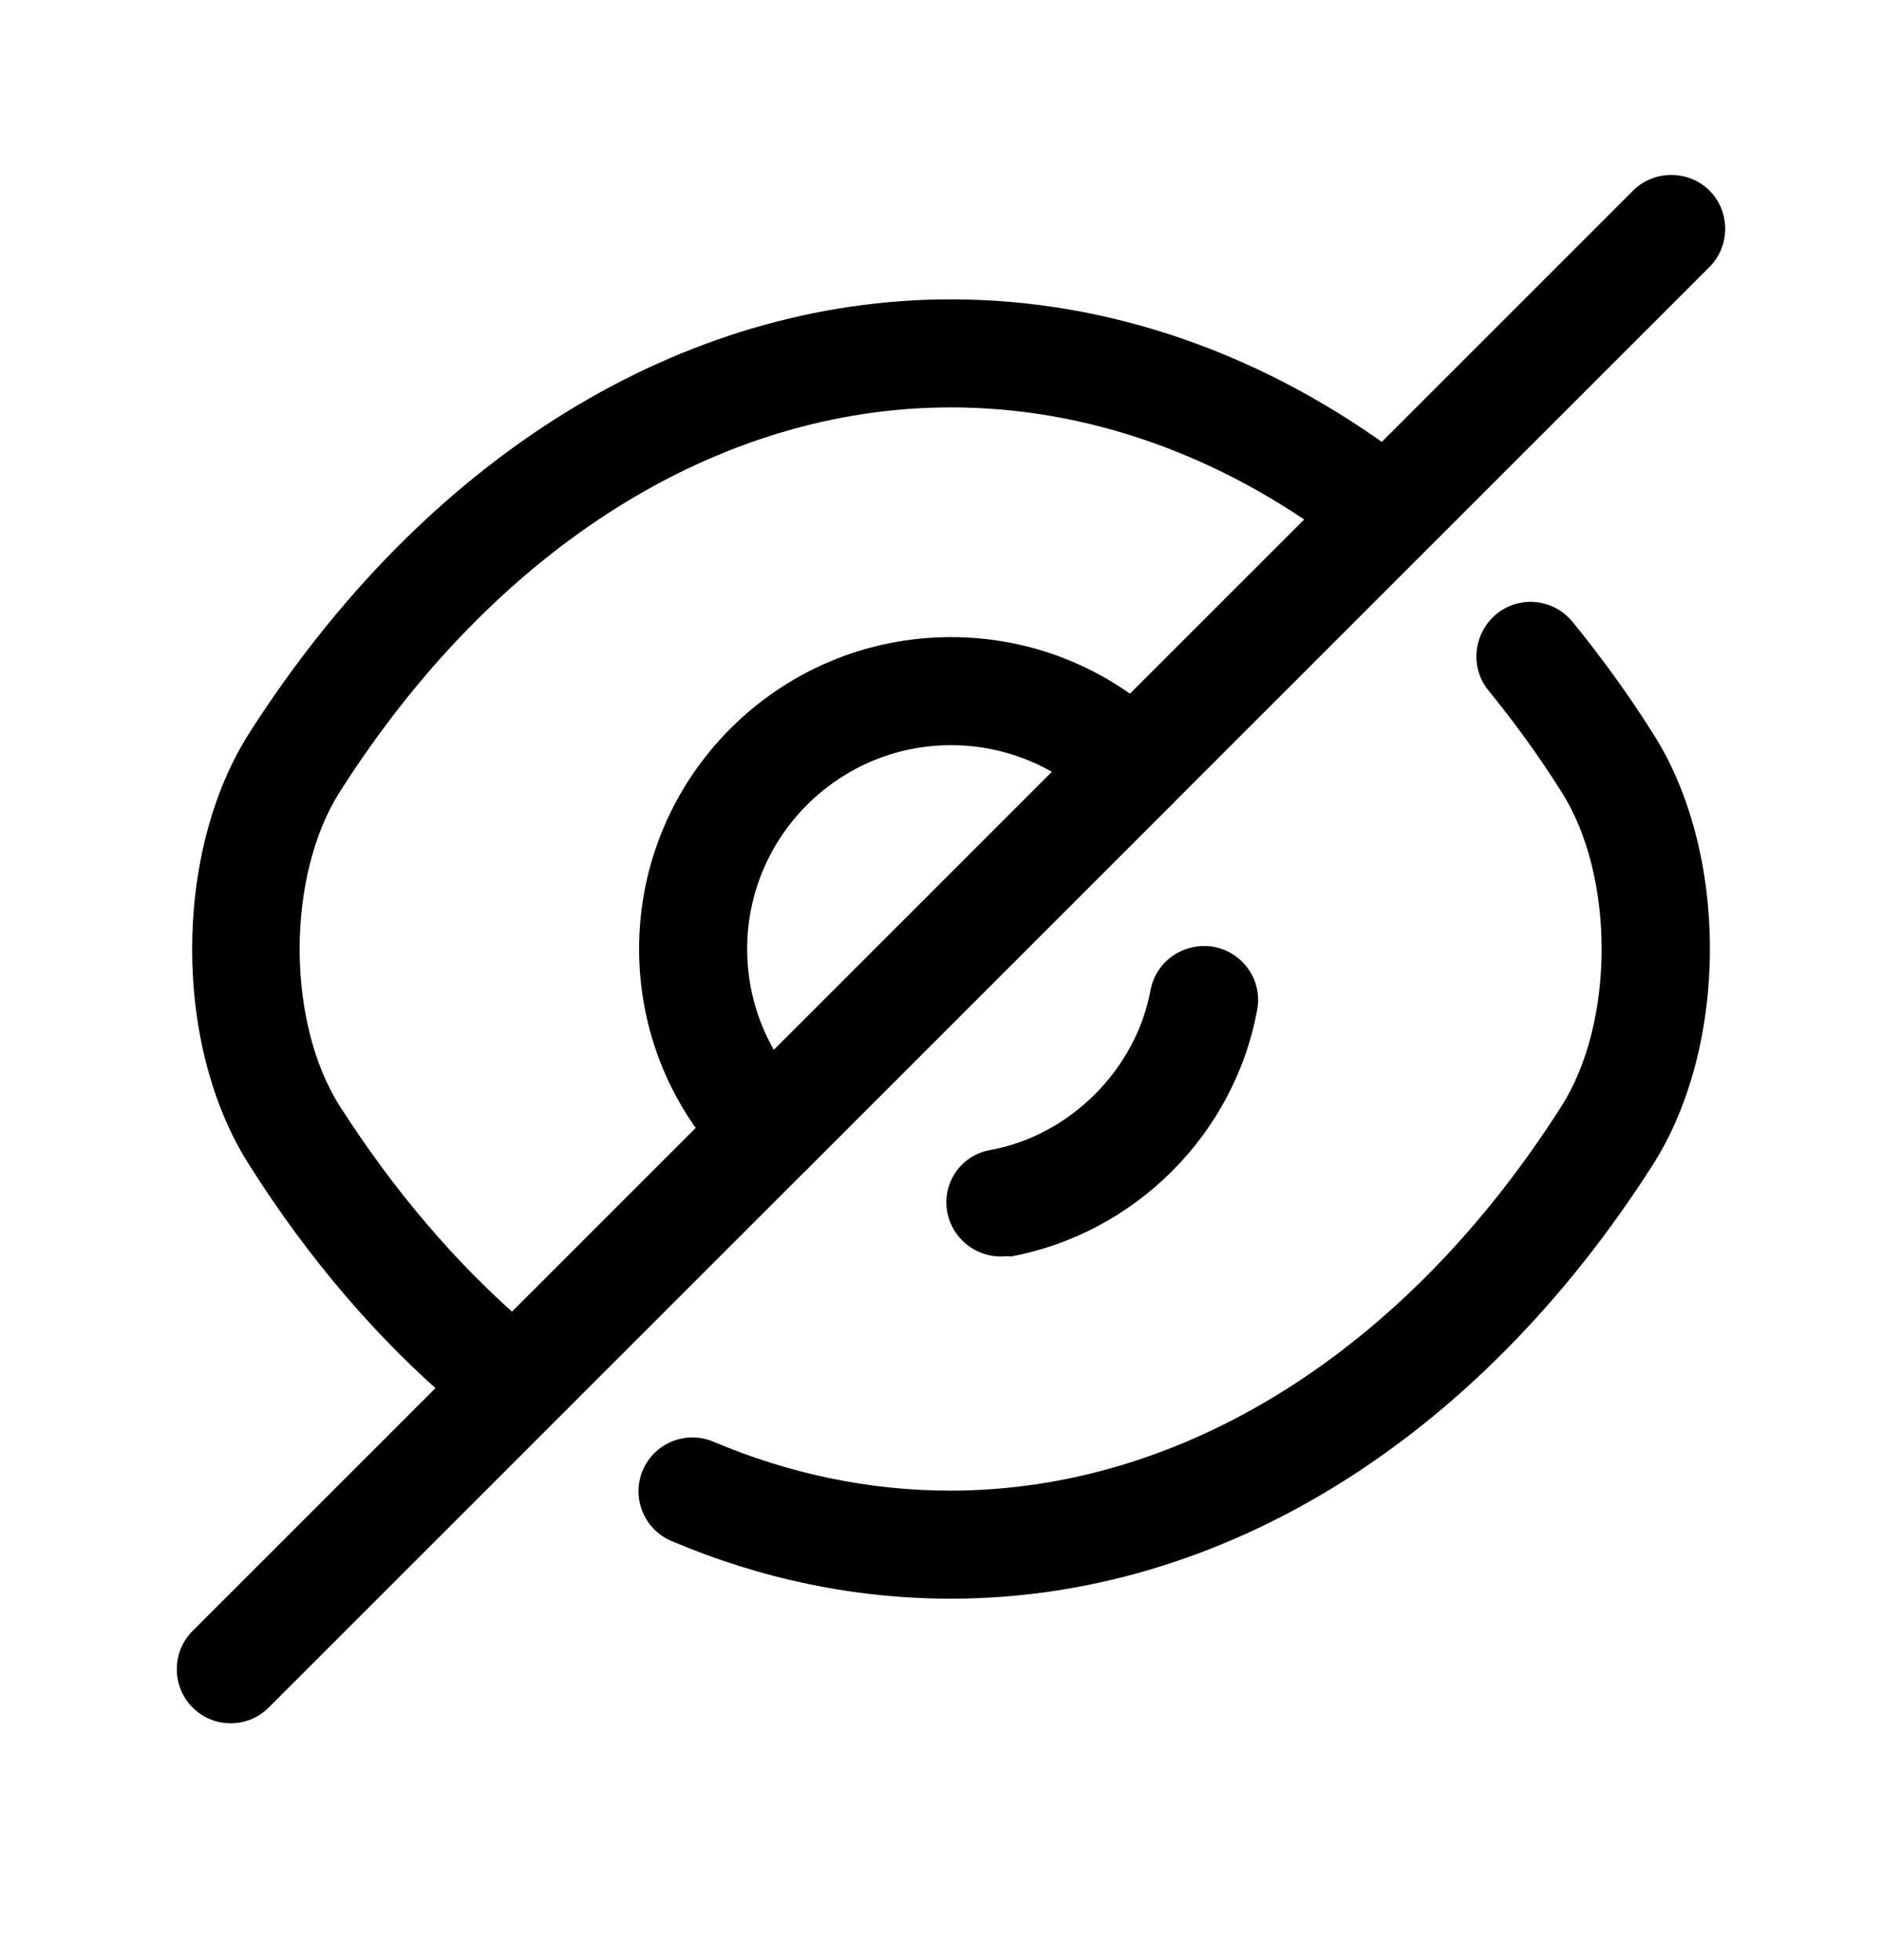 <svg width="24" height="25" viewBox="0 0 24 25" fill="none" xmlns="http://www.w3.org/2000/svg">
<path d="M9.804 15.117C9.629 15.117 9.455 15.053 9.317 14.915C8.564 14.162 8.15 13.16 8.15 12.104C8.15 9.908 9.932 8.126 12.128 8.126C13.184 8.126 14.186 8.54 14.939 9.293C15.067 9.422 15.141 9.596 15.141 9.78C15.141 9.963 15.067 10.138 14.939 10.267L10.291 14.915C10.153 15.053 9.978 15.117 9.804 15.117ZM12.128 9.504C10.695 9.504 9.528 10.671 9.528 12.104C9.528 12.563 9.648 13.004 9.868 13.39L13.414 9.844C13.028 9.624 12.587 9.504 12.128 9.504Z" fill="currentColor"/>
<path d="M6.249 18.084C6.092 18.084 5.927 18.029 5.798 17.919C4.816 17.083 3.934 16.054 3.18 14.86C2.207 13.344 2.207 10.873 3.18 9.348C5.422 5.839 8.683 3.818 12.128 3.818C14.149 3.818 16.142 4.516 17.887 5.83C18.19 6.059 18.255 6.491 18.025 6.794C17.795 7.097 17.364 7.162 17.061 6.932C15.554 5.793 13.845 5.196 12.128 5.196C9.161 5.196 6.322 6.978 4.338 10.092C3.649 11.167 3.649 13.041 4.338 14.116C5.027 15.19 5.817 16.118 6.69 16.871C6.974 17.119 7.011 17.551 6.763 17.845C6.634 18.001 6.441 18.084 6.249 18.084Z" fill="currentColor"/>
<path d="M12.128 20.39C10.906 20.39 9.712 20.142 8.564 19.655C8.215 19.508 8.049 19.104 8.196 18.754C8.343 18.405 8.747 18.24 9.096 18.387C10.07 18.8 11.09 19.012 12.119 19.012C15.086 19.012 17.924 17.23 19.908 14.116C20.597 13.041 20.597 11.167 19.908 10.092C19.624 9.642 19.311 9.21 18.981 8.806C18.742 8.512 18.788 8.08 19.082 7.832C19.376 7.594 19.807 7.63 20.055 7.933C20.414 8.374 20.763 8.852 21.075 9.348C22.049 10.864 22.049 13.335 21.075 14.86C18.834 18.369 15.573 20.39 12.128 20.39Z" fill="currentColor"/>
<path d="M12.761 16.026C12.44 16.026 12.146 15.797 12.081 15.466C12.008 15.089 12.256 14.731 12.632 14.667C13.643 14.483 14.488 13.638 14.672 12.627C14.745 12.251 15.103 12.012 15.48 12.076C15.857 12.15 16.105 12.508 16.031 12.885C15.737 14.474 14.47 15.732 12.89 16.026C12.844 16.017 12.807 16.026 12.761 16.026Z" fill="currentColor"/>
<path d="M2.942 21.979C2.767 21.979 2.592 21.914 2.455 21.777C2.188 21.51 2.188 21.069 2.455 20.803L9.317 13.941C9.583 13.675 10.024 13.675 10.29 13.941C10.557 14.207 10.557 14.648 10.29 14.915L3.428 21.777C3.291 21.914 3.116 21.979 2.942 21.979Z" fill="currentColor"/>
<path d="M14.451 10.469C14.277 10.469 14.102 10.404 13.964 10.267C13.698 10 13.698 9.559 13.964 9.293L20.826 2.431C21.093 2.165 21.534 2.165 21.8 2.431C22.067 2.697 22.067 3.138 21.8 3.405L14.938 10.267C14.8 10.404 14.626 10.469 14.451 10.469Z" fill="currentColor"/>
</svg>

